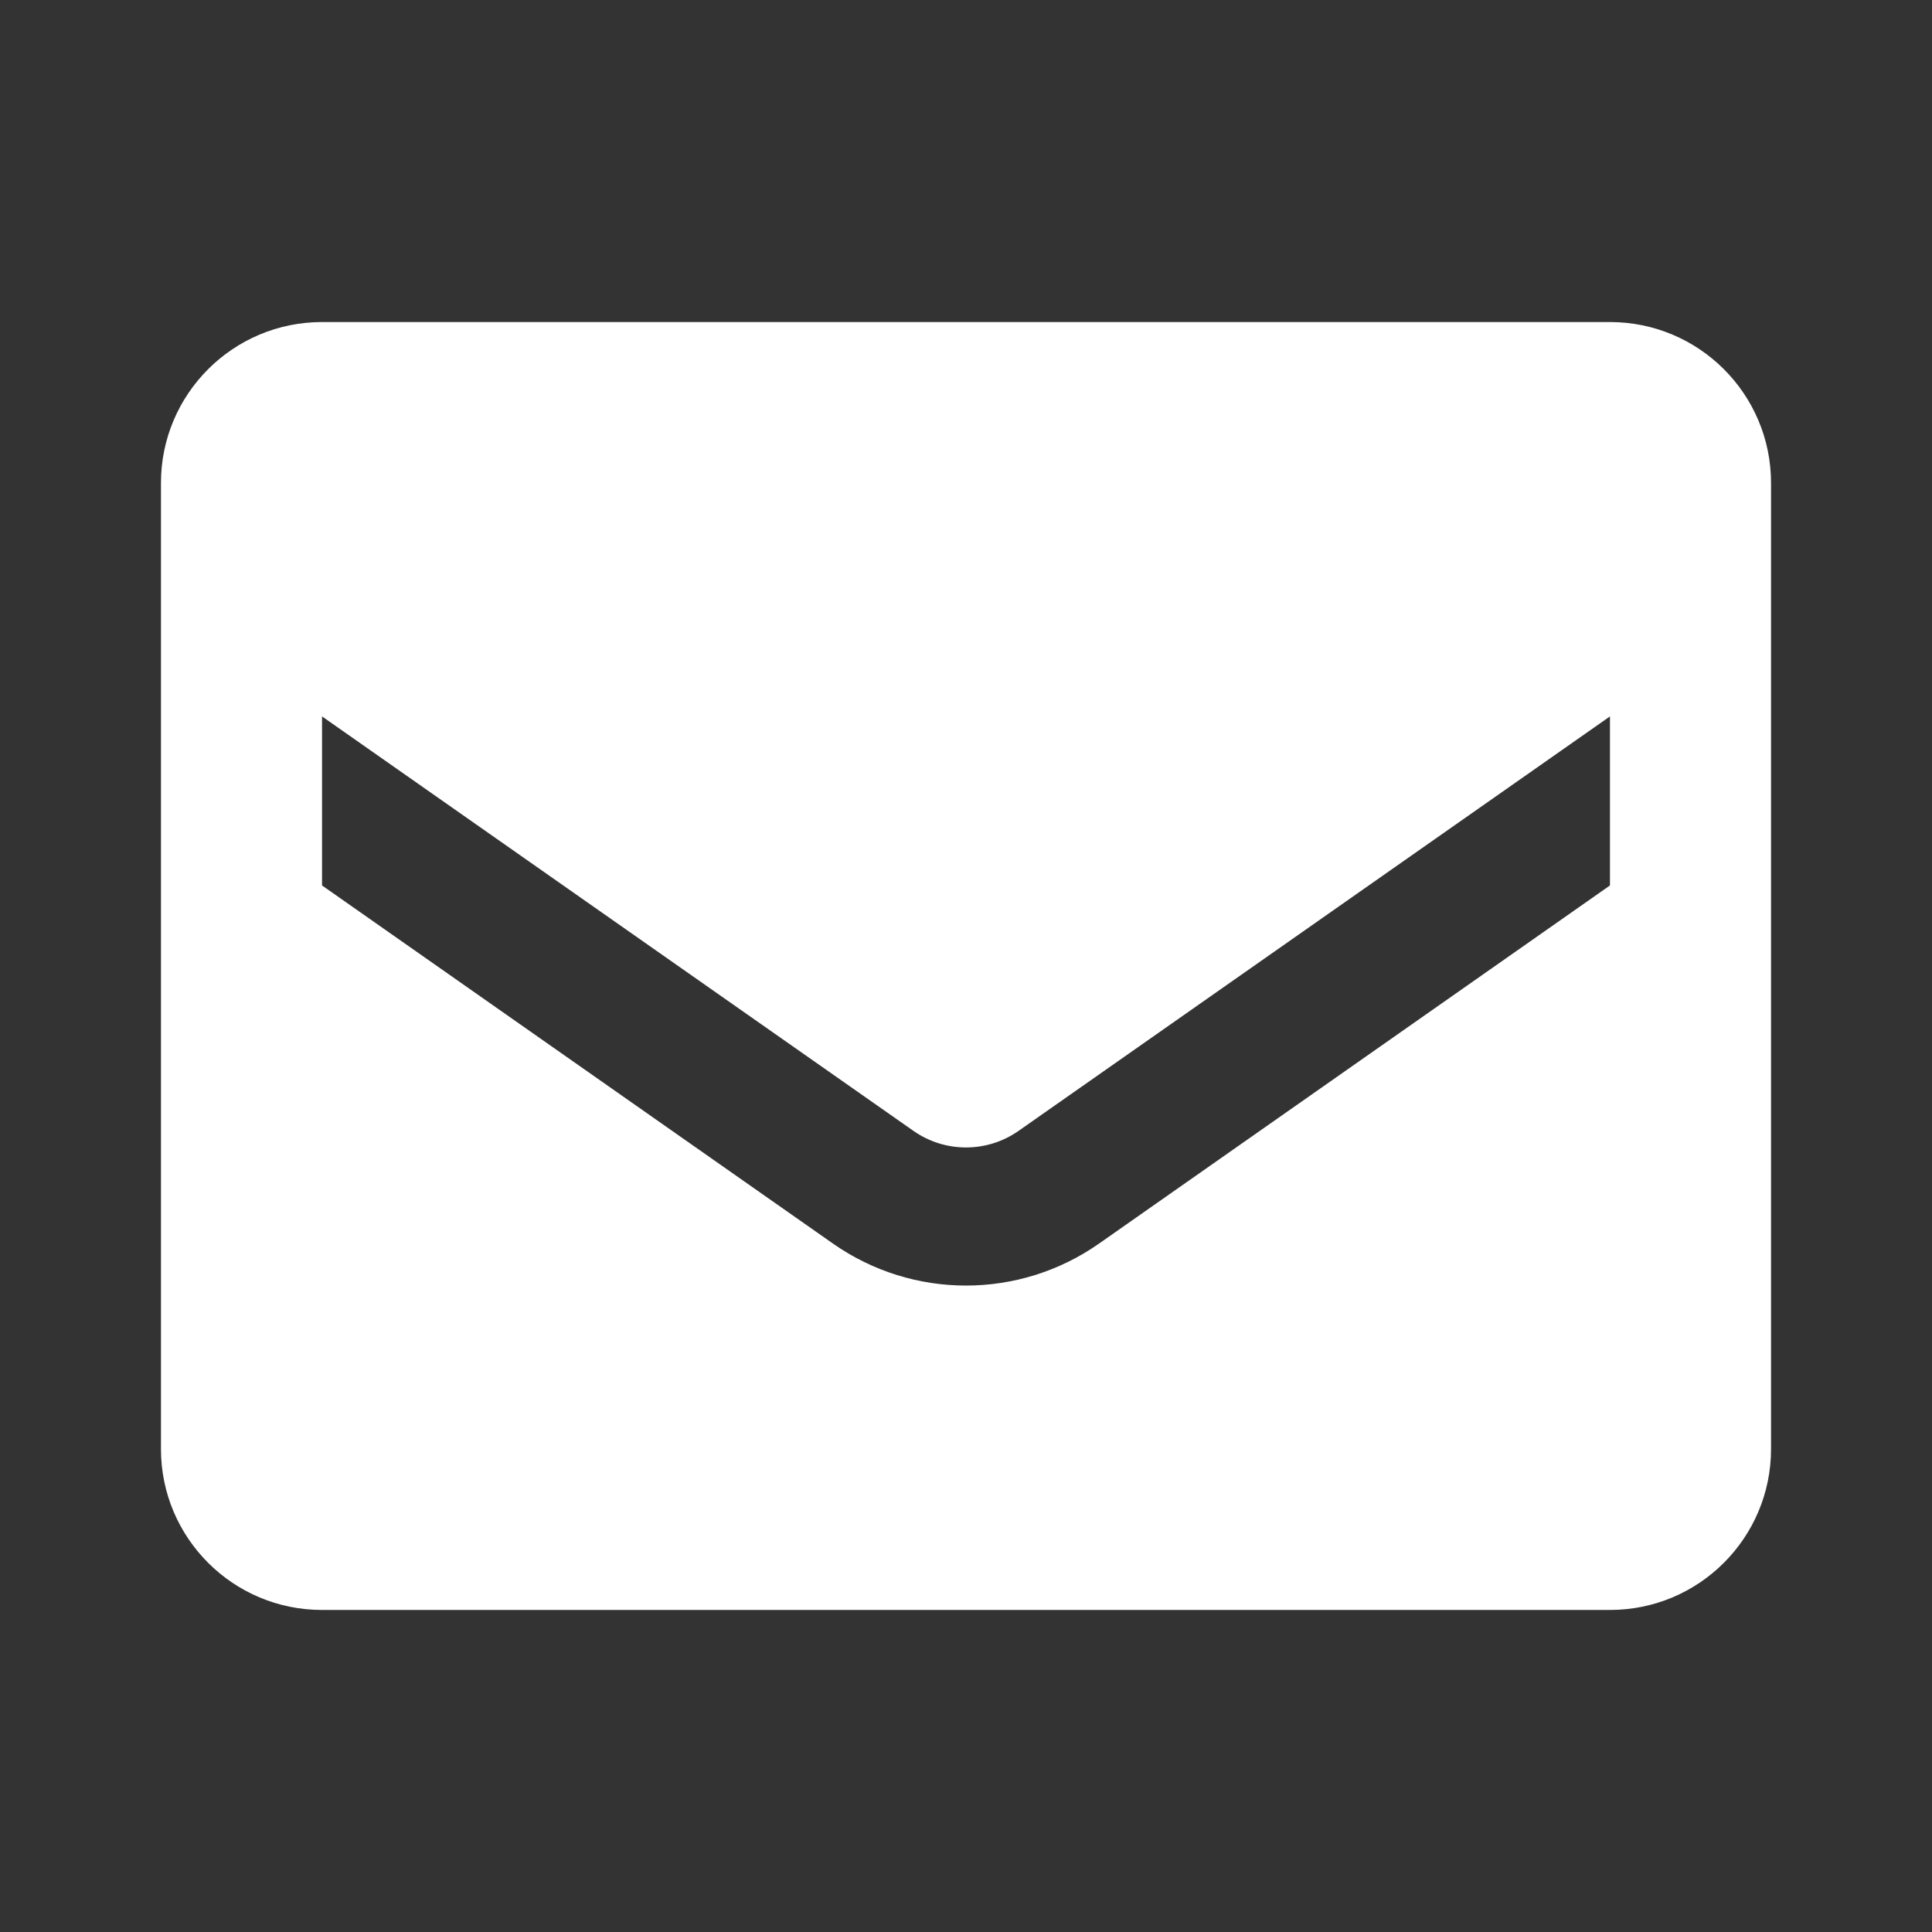 <svg width="16" height="16" viewBox="0 0 16 16" fill="none" xmlns="http://www.w3.org/2000/svg">
<rect x="0" y="0" width="16" height="16" fill="#333333" stroke="none"/>
<path d="M13.333 2.667H2.667C1.93 2.667 1.333 3.264 1.333 4V12C1.333 12.736 1.93 13.333 2.667 13.333H13.333C14.07 13.333 14.667 12.736 14.667 12V4C14.667 3.264 14.07 2.667 13.333 2.667ZM13.333 7.333L9.1 10.3C8.439 10.762 7.561 10.762 6.9 10.3L2.667 7.333V5.933L7.567 9.367C7.827 9.548 8.173 9.548 8.433 9.367L13.333 5.933V7.333Z" fill="white"/>
</svg>
